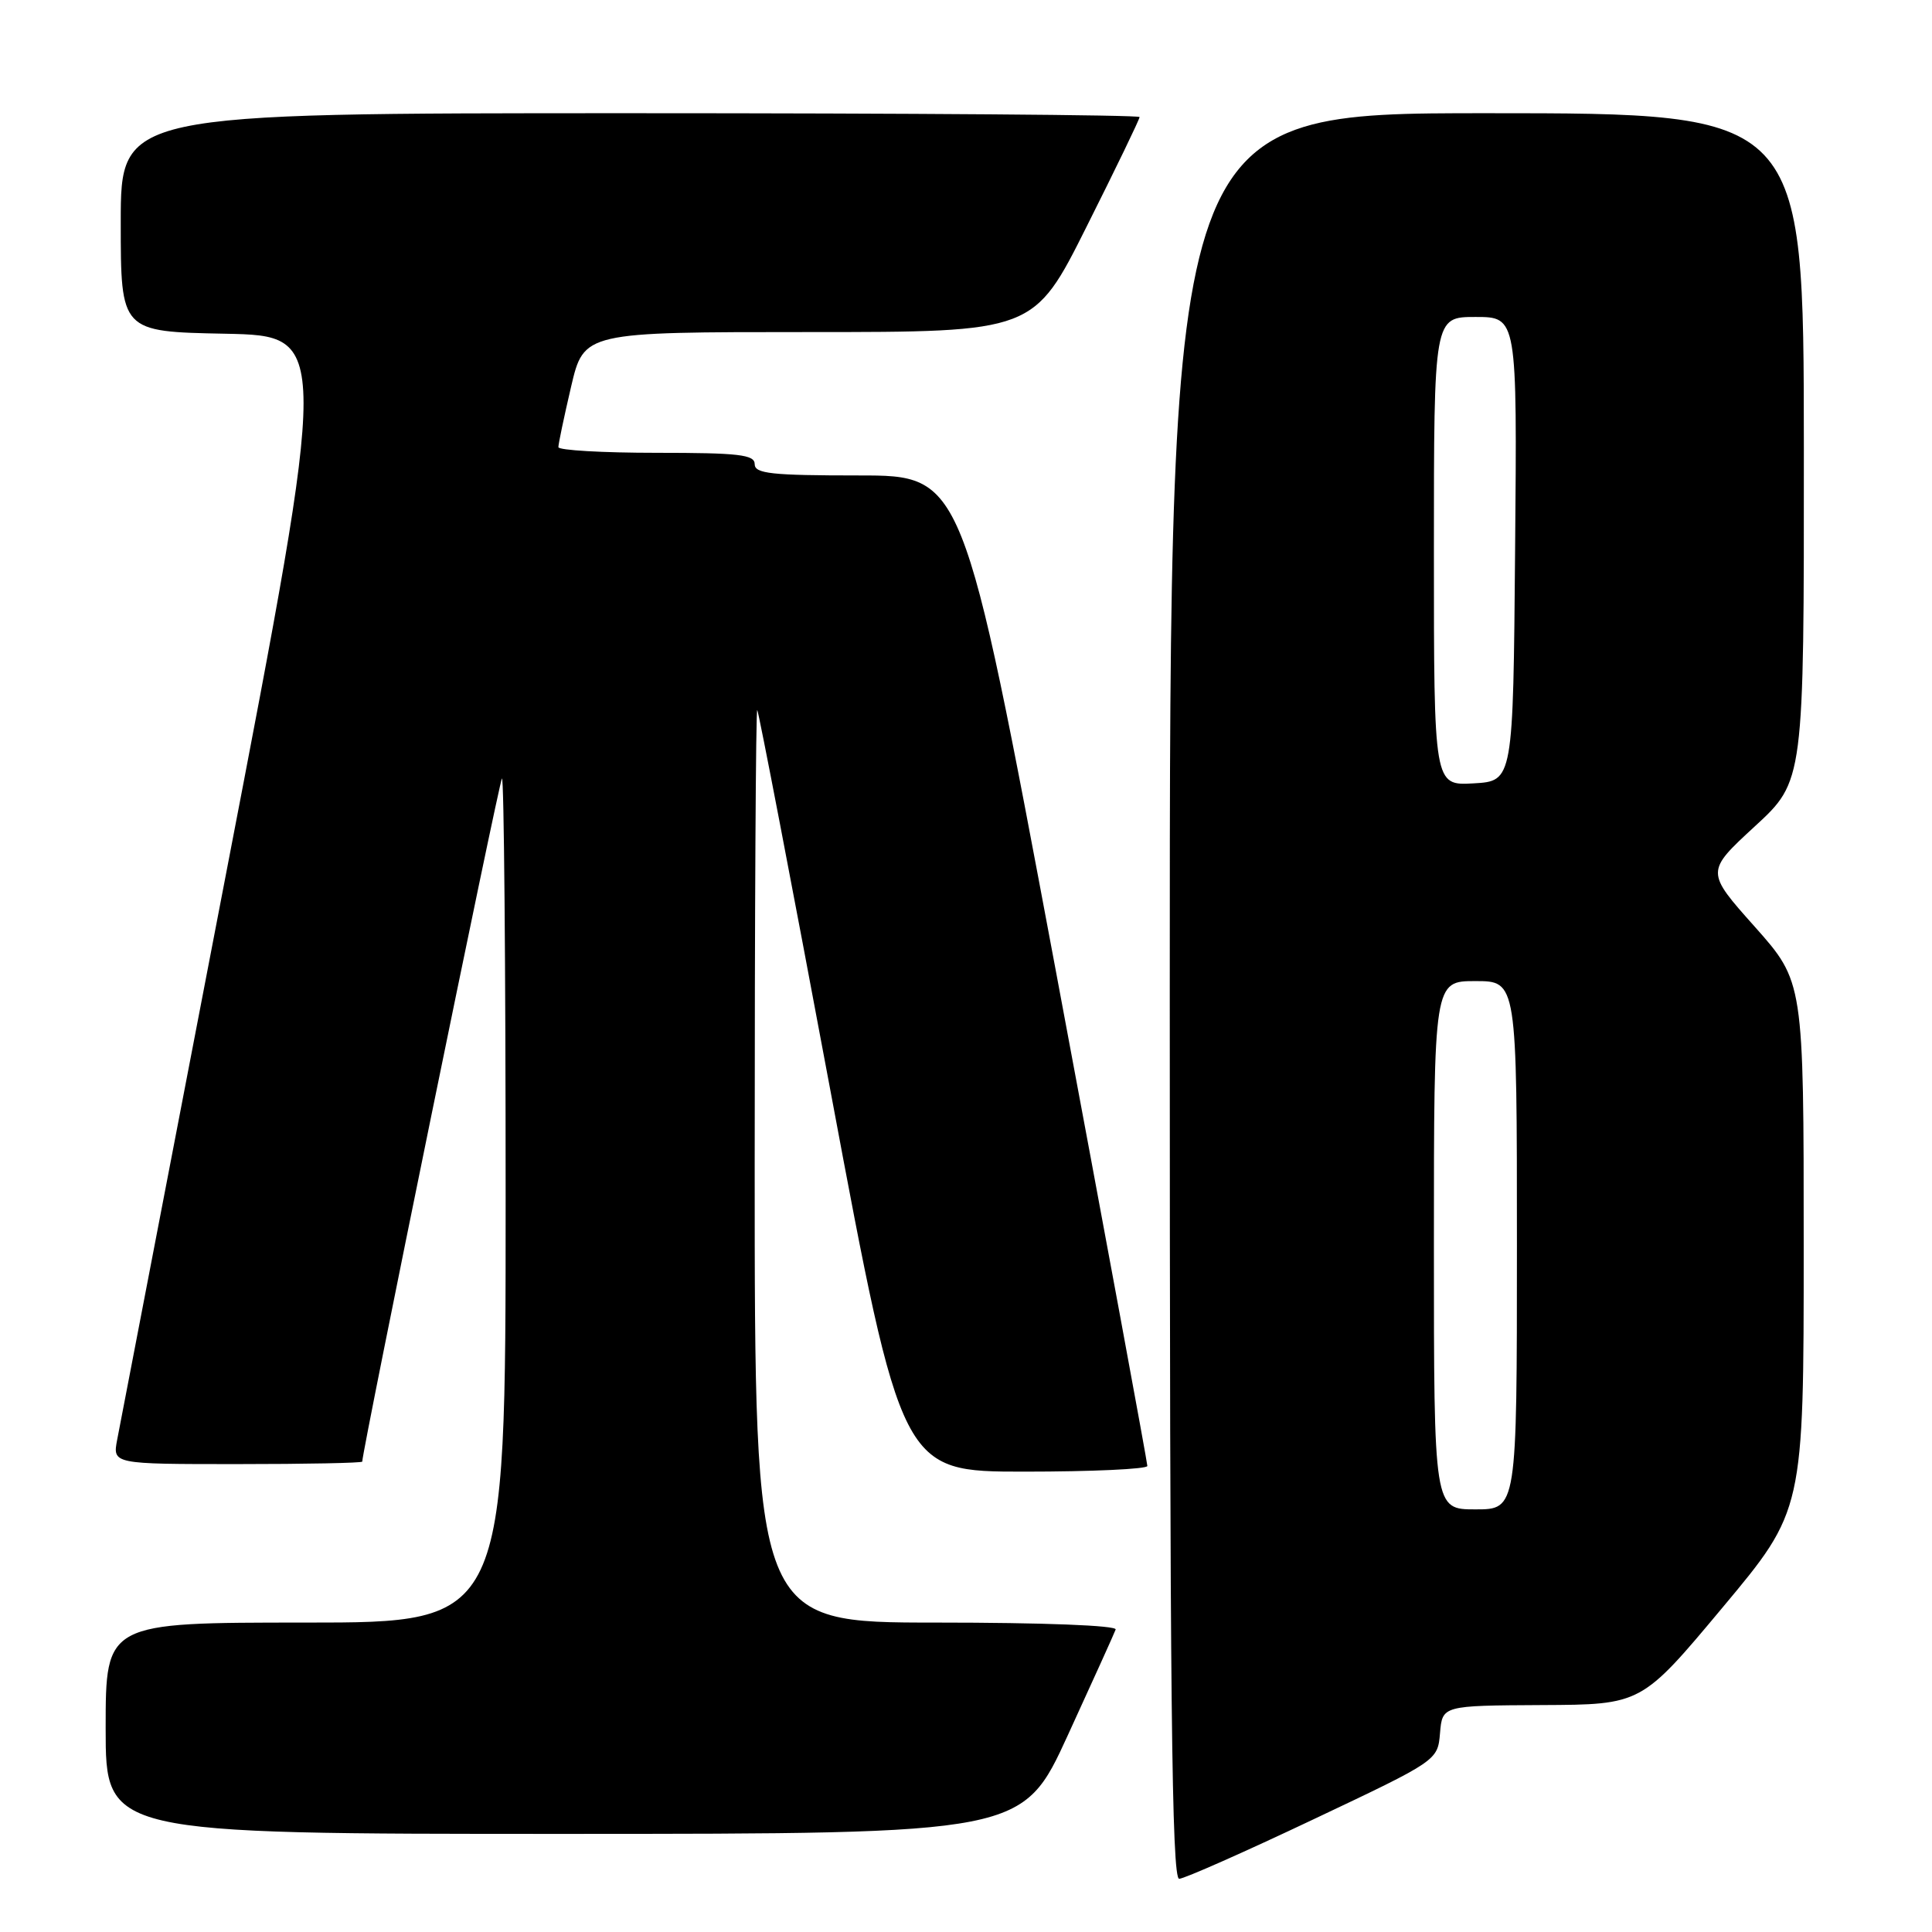 <?xml version="1.0" encoding="UTF-8" standalone="no"?>
<!DOCTYPE svg PUBLIC "-//W3C//DTD SVG 1.1//EN" "http://www.w3.org/Graphics/SVG/1.1/DTD/svg11.dtd" >
<svg xmlns="http://www.w3.org/2000/svg" xmlns:xlink="http://www.w3.org/1999/xlink" version="1.1" viewBox="0 0 256 256">
 <g >
 <path fill="currentColor"
d=" M 174.00 241.09 C 190.50 233.28 190.50 233.28 190.81 229.64 C 191.12 226.00 191.12 226.00 204.31 225.93 C 217.50 225.87 217.50 225.87 228.25 213.00 C 239.00 200.14 239.00 200.14 239.00 165.11 C 239.00 130.09 239.00 130.09 232.51 122.79 C 226.01 115.50 226.01 115.50 232.52 109.50 C 239.04 103.50 239.04 103.50 239.02 59.25 C 239.00 15.00 239.00 15.00 197.00 15.00 C 155.00 15.00 155.00 15.00 155.00 132.00 C 155.00 224.96 155.26 248.99 156.25 248.95 C 156.94 248.93 164.93 245.39 174.00 241.09 Z  M 141.50 229.91 C 144.80 222.72 147.65 216.42 147.83 215.92 C 148.03 215.38 138.22 215.00 124.08 215.00 C 100.00 215.00 100.00 215.00 100.00 154.33 C 100.00 120.97 100.15 93.85 100.34 94.08 C 100.53 94.31 104.91 117.11 110.08 144.75 C 119.48 195.00 119.48 195.00 135.74 195.00 C 144.68 195.00 152.01 194.66 152.03 194.25 C 152.04 193.84 146.55 164.14 139.83 128.25 C 127.60 63.00 127.60 63.00 113.80 63.00 C 102.20 63.00 100.00 62.76 100.00 61.50 C 100.00 60.24 97.89 60.00 87.00 60.00 C 79.85 60.00 73.99 59.66 73.99 59.25 C 73.98 58.84 74.74 55.24 75.67 51.25 C 77.37 44.00 77.37 44.00 107.18 44.00 C 136.99 44.00 136.99 44.00 143.99 30.01 C 147.85 22.32 151.00 15.80 151.00 15.51 C 151.00 15.23 120.62 15.00 83.50 15.00 C 16.00 15.00 16.00 15.00 16.00 29.47 C 16.00 43.95 16.00 43.95 29.84 44.22 C 43.67 44.50 43.67 44.50 29.91 116.00 C 22.34 155.32 15.87 188.96 15.53 190.75 C 14.91 194.00 14.91 194.00 31.45 194.00 C 40.55 194.00 48.00 193.85 48.00 193.67 C 48.00 192.21 66.14 103.53 66.51 103.15 C 66.78 102.89 67.00 127.94 67.00 158.83 C 67.00 215.00 67.00 215.00 40.50 215.00 C 14.00 215.00 14.00 215.00 14.00 229.00 C 14.00 243.00 14.00 243.00 74.75 243.00 C 135.50 242.99 135.50 242.99 141.50 229.91 Z  M 190.00 165.00 C 190.00 130.00 190.00 130.00 195.50 130.00 C 201.00 130.00 201.00 130.00 201.00 165.00 C 201.00 200.00 201.00 200.00 195.50 200.00 C 190.00 200.00 190.00 200.00 190.00 165.00 Z  M 190.00 73.05 C 190.00 42.00 190.00 42.00 195.51 42.00 C 201.03 42.00 201.03 42.00 200.76 72.75 C 200.50 103.50 200.50 103.50 195.25 103.80 C 190.00 104.10 190.00 104.10 190.00 73.05 Z "/>
</g>
</svg>